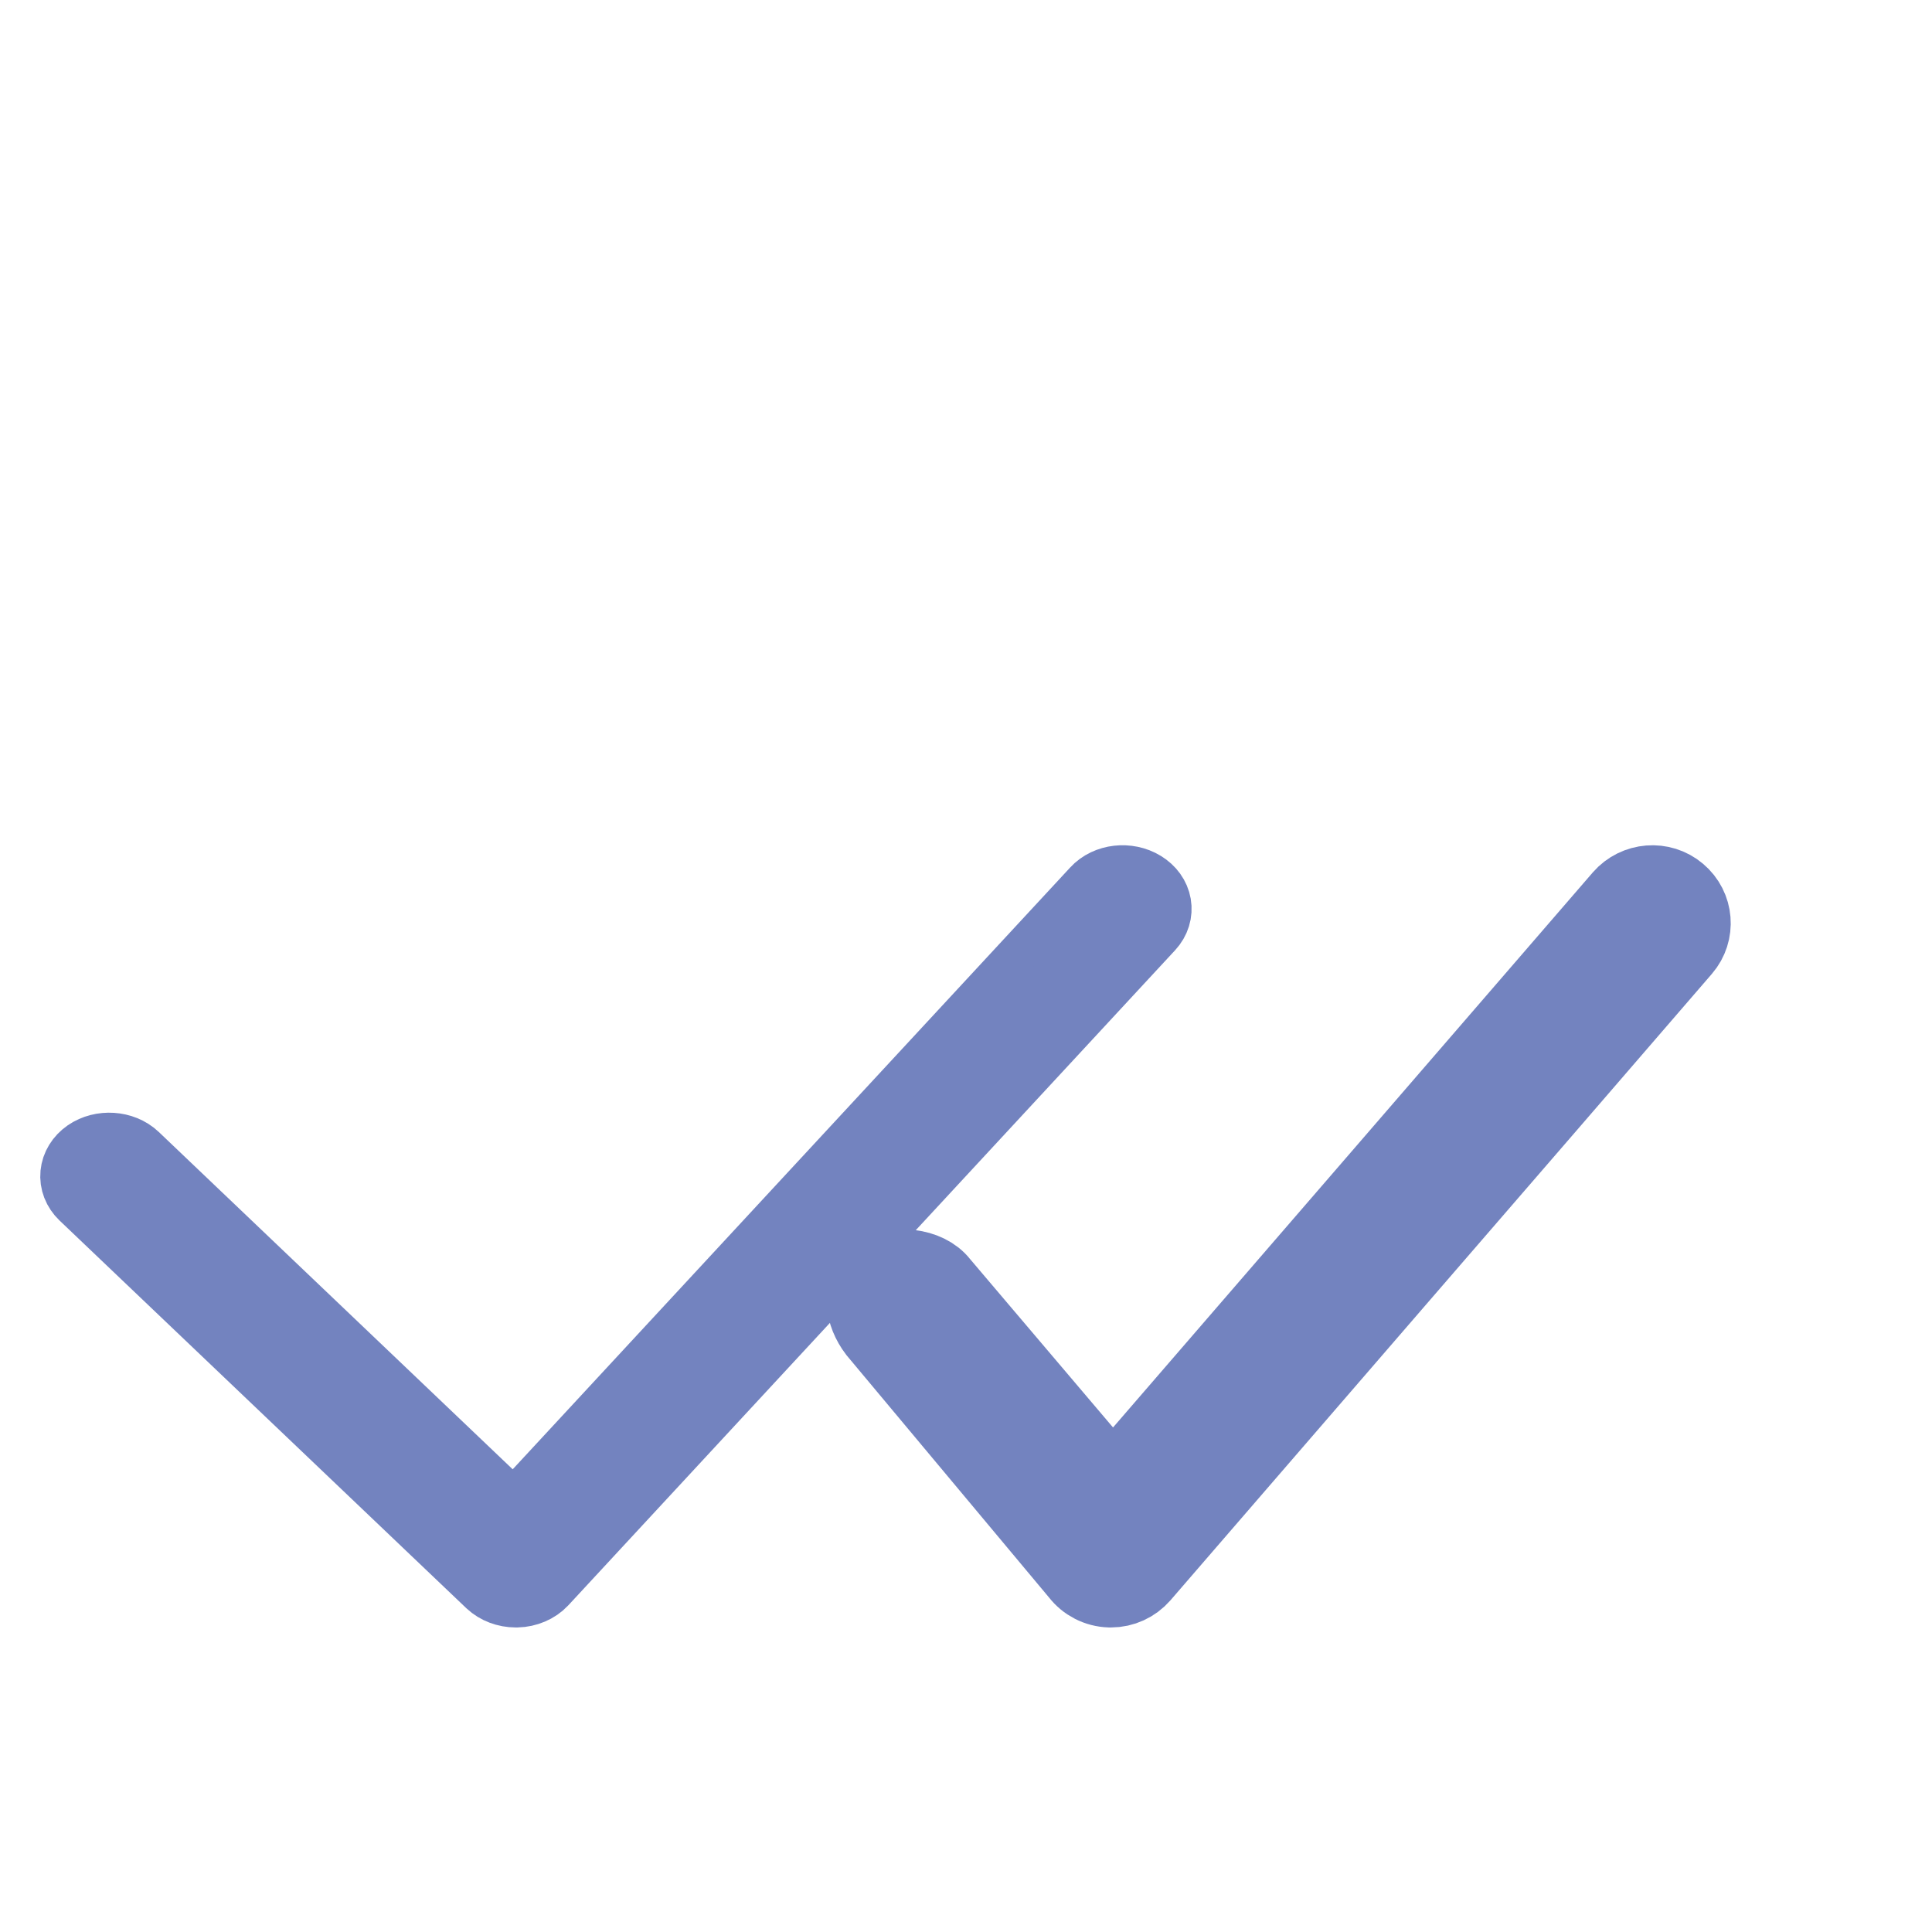 <?xml version="1.0" encoding="UTF-8" standalone="no"?><!-- Generator: Gravit.io --><svg xmlns="http://www.w3.org/2000/svg" xmlns:xlink="http://www.w3.org/1999/xlink" style="isolation:isolate" viewBox="0 0 24 24" width="24pt" height="24pt"><defs><clipPath id="_clipPath_aOAkogOd3hIEhjzDgnYOPiYhGB0WWQhE"><rect width="24" height="24"/></clipPath></defs><g clip-path="url(#_clipPath_aOAkogOd3hIEhjzDgnYOPiYhGB0WWQhE)"><g style="mix-blend-mode:add;"><mask id="_mask_l4Rw9FbptpkdLYlDZVmPrmuUaZbwxP7a" x="-200%" y="-200%" width="400%" height="400%"><rect x="-200%" y="-200%" width="400%" height="400%" style="fill:white;"/><path d=" M 1.125 14.391 C 0.975 14.496 0.958 14.678 1.085 14.8 L 6.137 19.615 C 6.205 19.679 6.304 19.717 6.408 19.717 C 6.412 19.717 6.416 19.717 6.42 19.717 C 6.528 19.714 6.629 19.671 6.694 19.601 L 14.231 11.464 C 14.349 11.336 14.318 11.155 14.16 11.059 C 14.002 10.962 13.778 10.987 13.661 11.116 L 6.391 18.964 L 1.628 14.424 C 1.5 14.302 1.274 14.288 1.125 14.391 Z " fill="black" stroke="none"/></mask><path d=" M 1.125 14.391 C 0.975 14.496 0.958 14.678 1.085 14.8 L 6.137 19.615 C 6.205 19.679 6.304 19.717 6.408 19.717 C 6.412 19.717 6.416 19.717 6.42 19.717 C 6.528 19.714 6.629 19.671 6.694 19.601 L 14.231 11.464 C 14.349 11.336 14.318 11.155 14.16 11.059 C 14.002 10.962 13.778 10.987 13.661 11.116 L 6.391 18.964 L 1.628 14.424 C 1.5 14.302 1.274 14.288 1.125 14.391 Z " fill="rgb(115,131,191)" mask="url(#_mask_l4Rw9FbptpkdLYlDZVmPrmuUaZbwxP7a)" vector-effect="non-scaling-stroke" stroke-width="1" stroke="rgb(115,131,191)" stroke-linejoin="miter" stroke-linecap="butt" stroke-miterlimit="4"/><path d=" M 1.125 14.391 C 0.975 14.496 0.958 14.678 1.085 14.8 L 6.137 19.615 C 6.205 19.679 6.304 19.717 6.408 19.717 C 6.412 19.717 6.416 19.717 6.42 19.717 C 6.528 19.714 6.629 19.671 6.694 19.601 L 14.231 11.464 C 14.349 11.336 14.318 11.155 14.16 11.059 C 14.002 10.962 13.778 10.987 13.661 11.116 L 6.391 18.964 L 1.628 14.424 C 1.5 14.302 1.274 14.288 1.125 14.391 Z " fill="rgb(115,131,191)"/><defs><filter id="FG17x5J8OBnfAZPdHRESXsb707jQuwhp" x="-200%" y="-200%" width="400%" height="400%" filterUnits="objectBoundingBox" color-interpolation-filters="sRGB"><feGaussianBlur xmlns="http://www.w3.org/2000/svg" stdDeviation="0"/></filter></defs><g filter="url(#FG17x5J8OBnfAZPdHRESXsb707jQuwhp)"><mask id="_mask_NskGkuA87rTNjvJBe5T7SjfscF1aeELH" x="-200%" y="-200%" width="400%" height="400%"><rect x="-200%" y="-200%" width="400%" height="400%" style="fill:white;"/><path d=" M 20.833 11.112 C 21.033 11.28 21.056 11.575 20.887 11.771 L 19.253 13.663 L 17.347 15.867 L 14.162 19.552 C 14.071 19.656 13.94 19.717 13.8 19.717 C 13.795 19.717 13.791 19.717 13.785 19.717 C 13.641 19.712 13.507 19.644 13.42 19.53 L 10.906 16.522 C 10.748 16.315 10.696 16.022 10.906 15.867 C 11.114 15.711 11.508 15.752 11.665 15.959 L 13.823 18.501 L 19.138 12.352 L 20.164 11.165 C 20.336 10.968 20.635 10.944 20.833 11.112 Z " fill="black" stroke="none"/></mask><path d=" M 20.833 11.112 C 21.033 11.28 21.056 11.575 20.887 11.771 L 19.253 13.663 L 17.347 15.867 L 14.162 19.552 C 14.071 19.656 13.94 19.717 13.8 19.717 C 13.795 19.717 13.791 19.717 13.785 19.717 C 13.641 19.712 13.507 19.644 13.42 19.53 L 10.906 16.522 C 10.748 16.315 10.696 16.022 10.906 15.867 C 11.114 15.711 11.508 15.752 11.665 15.959 L 13.823 18.501 L 19.138 12.352 L 20.164 11.165 C 20.336 10.968 20.635 10.944 20.833 11.112 Z " fill="rgb(115,131,191)" mask="url(#_mask_NskGkuA87rTNjvJBe5T7SjfscF1aeELH)" vector-effect="non-scaling-stroke" stroke-width="1" stroke="rgb(115,131,191)" stroke-linejoin="miter" stroke-linecap="butt" stroke-miterlimit="4"/><path d=" M 20.833 11.112 C 21.033 11.28 21.056 11.575 20.887 11.771 L 19.253 13.663 L 17.347 15.867 L 14.162 19.552 C 14.071 19.656 13.94 19.717 13.8 19.717 C 13.795 19.717 13.791 19.717 13.785 19.717 C 13.641 19.712 13.507 19.644 13.42 19.53 L 10.906 16.522 C 10.748 16.315 10.696 16.022 10.906 15.867 C 11.114 15.711 11.508 15.752 11.665 15.959 L 13.823 18.501 L 19.138 12.352 L 20.164 11.165 C 20.336 10.968 20.635 10.944 20.833 11.112 Z " fill="rgb(115,131,191)"/></g></g></g></svg>